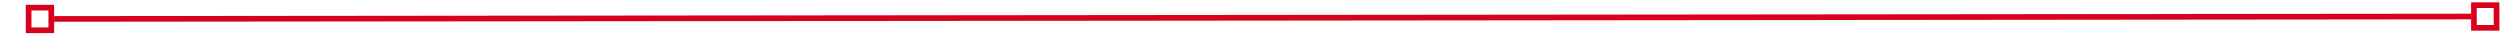 ﻿<?xml version="1.0" encoding="utf-8"?>
<svg version="1.1" xmlns:xlink="http://www.w3.org/1999/xlink" width="442px" height="6px" preserveAspectRatio="xMinYMid meet" viewBox="1582 691  442 4" xmlns="http://www.w3.org/2000/svg">
  <g transform="matrix(0.999 0.052 -0.052 0.999 38.74 -93.412 )">
    <path d="M 1590 696  L 1590 691  L 1585 691  L 1585 696  L 1590 696  Z M 1589 695  L 1586 695  L 1586 692  L 1589 692  L 1589 695  Z M 2017 691  L 2017 696  L 2022 696  L 2022 691  L 2017 691  Z M 2018 692  L 2021 692  L 2021 695  L 2018 695  L 2018 692  Z " fill-rule="nonzero" fill="#d9001b" stroke="none" transform="matrix(0.999 -0.053 0.053 0.999 -34.101 96.192 )" />
    <path d="M 1590 693.5  L 2017 693.5  " stroke-width="1" stroke="#d9001b" fill="none" transform="matrix(0.999 -0.053 0.053 0.999 -34.101 96.192 )" />
  </g>
</svg>